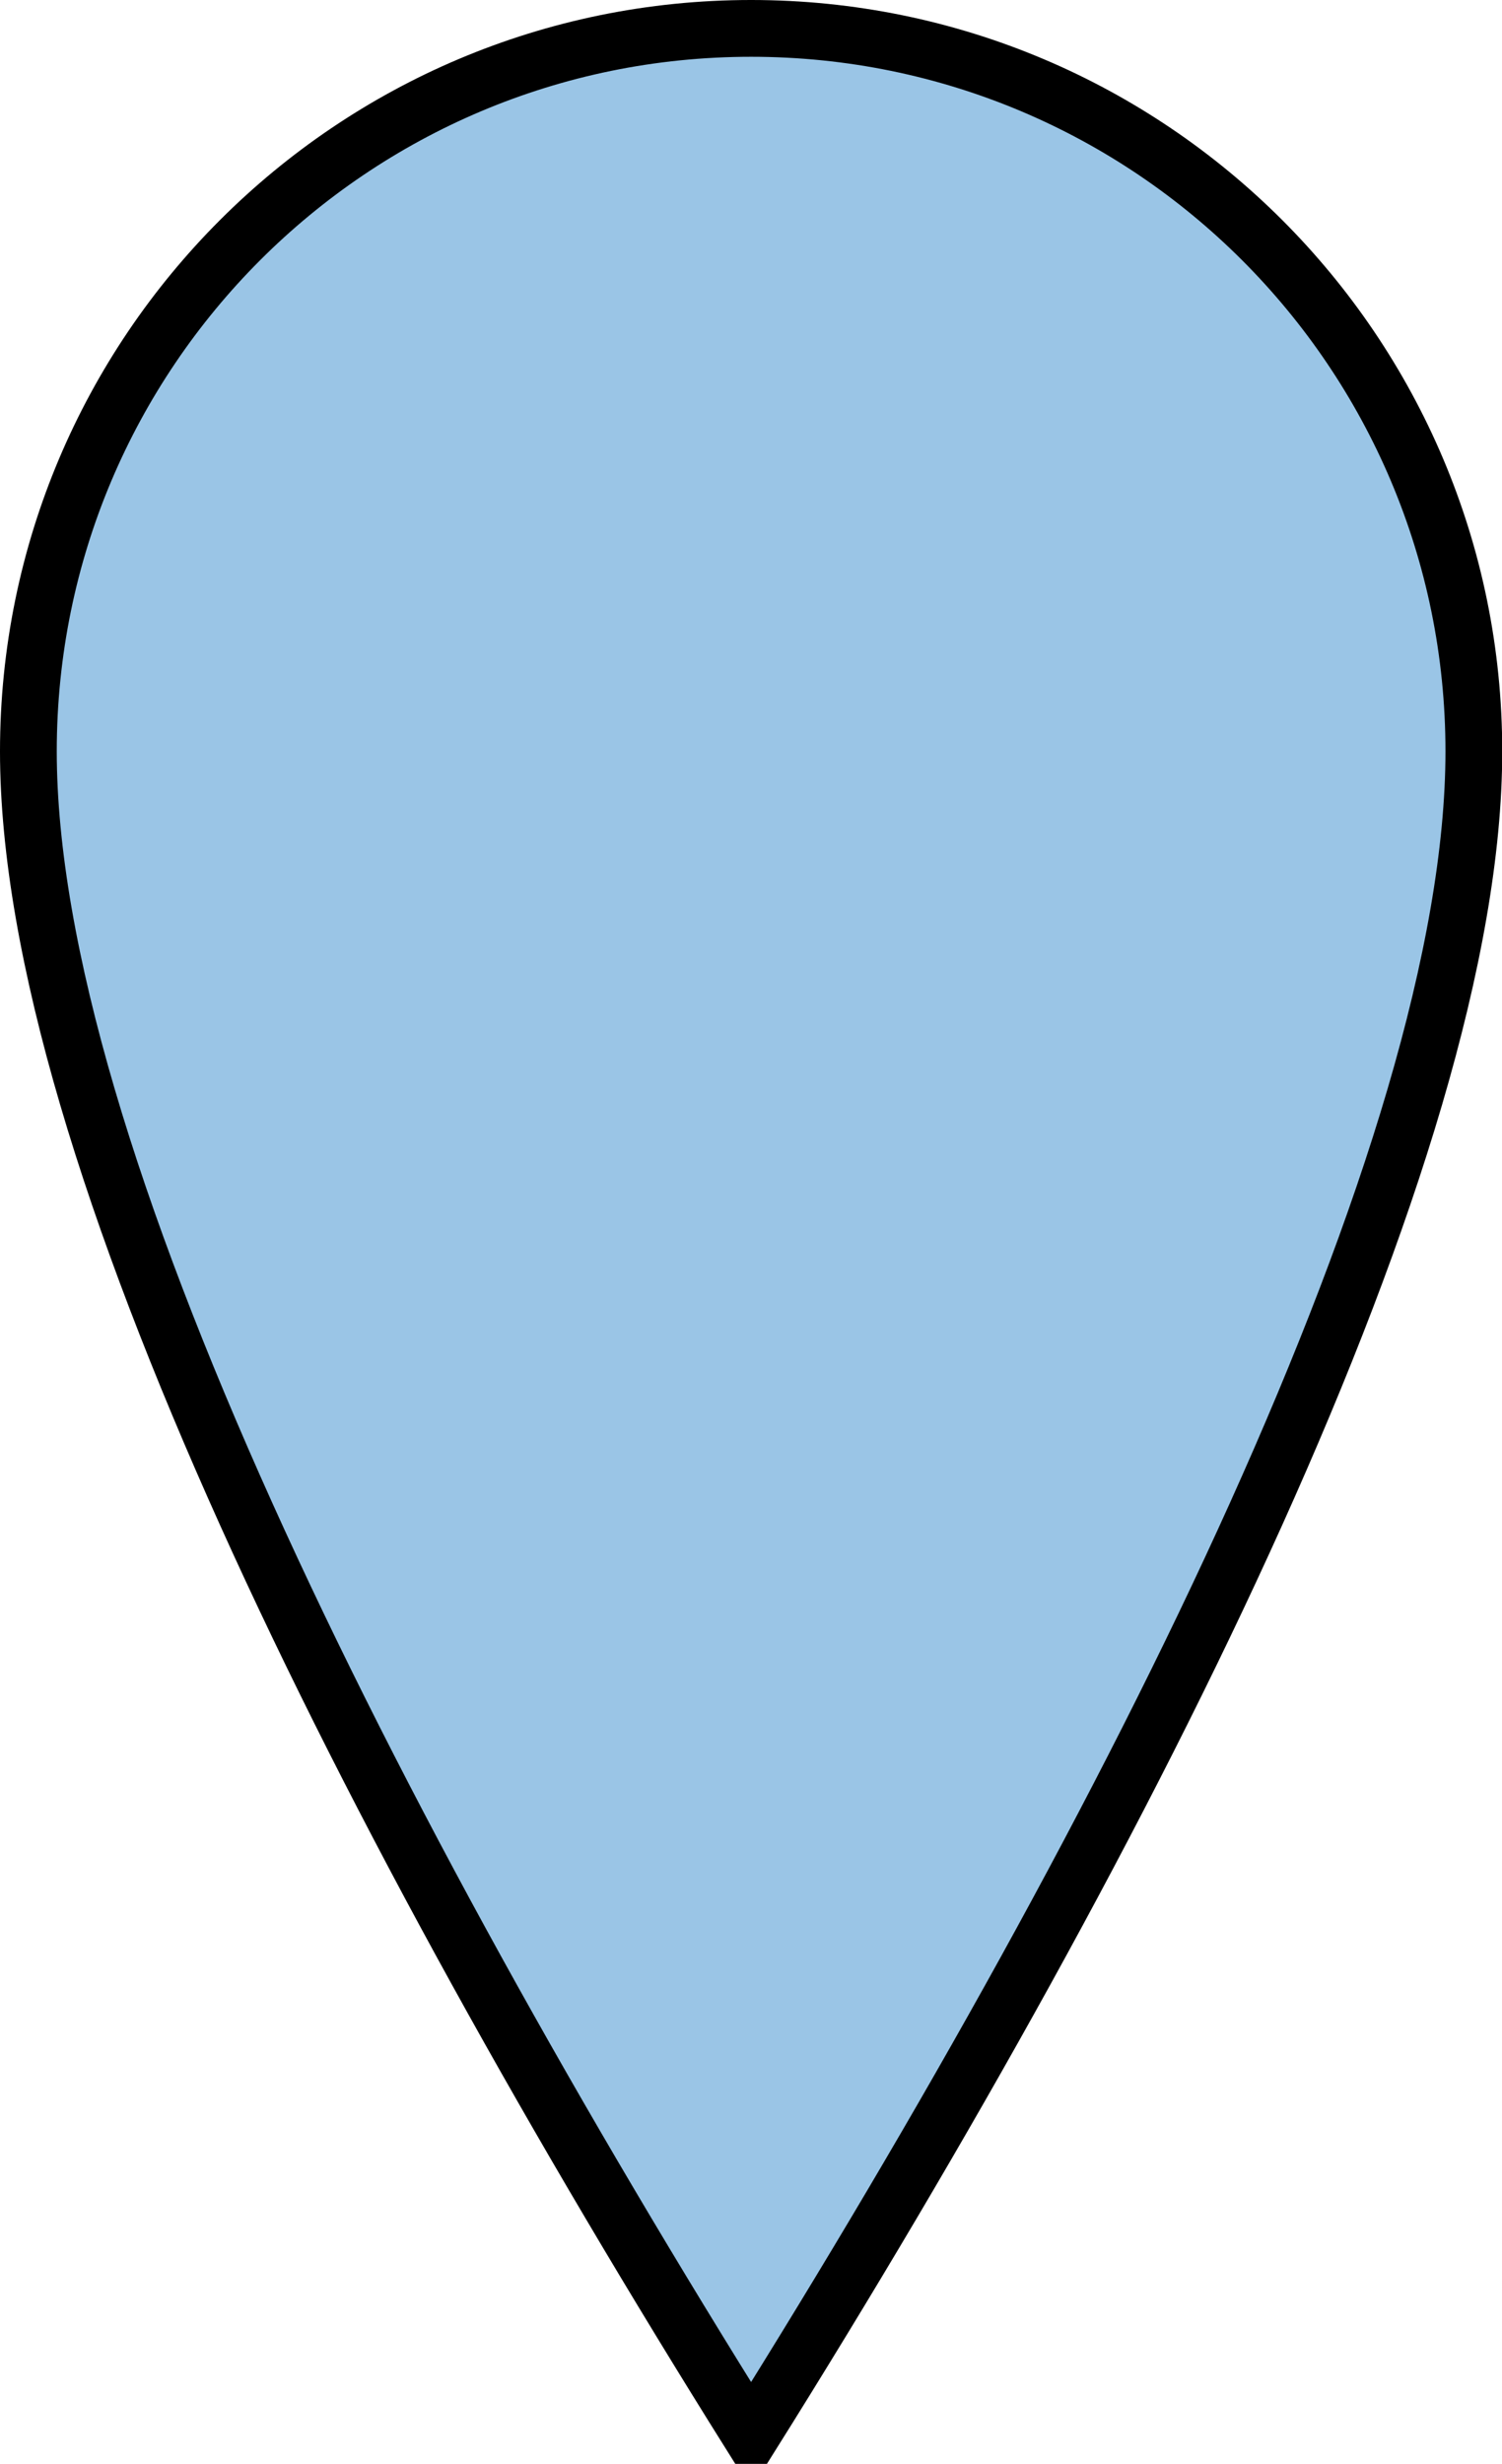 <?xml version="1.0" encoding="UTF-8" standalone="no"?>
<!-- Created with Inkscape (http://www.inkscape.org/) -->

<svg
   xmlns:dc="http://purl.org/dc/elements/1.1/"
   xmlns:cc="http://creativecommons.org/ns#"
   xmlns:rdf="http://www.w3.org/1999/02/22-rdf-syntax-ns#"
   xmlns:svg="http://www.w3.org/2000/svg"
   xmlns="http://www.w3.org/2000/svg"
   xmlns:sodipodi="http://sodipodi.sourceforge.net/DTD/sodipodi-0.dtd"
   xmlns:inkscape="http://www.inkscape.org/namespaces/inkscape"
   width="6.615mm"
   height="10.848mm"
   viewBox="0 0 6.615 10.848"
   version="1.1"
   id="svg8"
   inkscape:version="0.92.3 (2405546, 2018-03-11)"
   sodipodi:docname="marker_bo.svg"
   inkscape:export-filename="/home/chrono/ownCloud/Documents/programacion/liceos/js/images/marker_bo.png"
   inkscape:export-xdpi="95.028503"
   inkscape:export-ydpi="95.028503">
  <defs
     id="defs2" />
  <sodipodi:namedview
     id="base"
     pagecolor="#ffffff"
     bordercolor="#666666"
     borderopacity="1.0"
     inkscape:pageopacity="0.0"
     inkscape:pageshadow="2"
     inkscape:zoom="7.9195959"
     inkscape:cx="0.14774446"
     inkscape:cy="19.468539"
     inkscape:document-units="mm"
     inkscape:current-layer="layer1"
     showgrid="false"
     fit-margin-top="0"
     fit-margin-left="0"
     fit-margin-right="0"
     fit-margin-bottom="0"
     inkscape:snap-page="true"
     inkscape:snap-bbox="false"
     inkscape:bbox-paths="true"
     inkscape:bbox-nodes="true"
     inkscape:object-paths="true"
     inkscape:window-width="1366"
     inkscape:window-height="744"
     inkscape:window-x="0"
     inkscape:window-y="24"
     inkscape:window-maximized="1" />
  <g
     inkscape:label="Capa 1"
     inkscape:groupmode="layer"
     id="layer1"
     transform="translate(70.209,-143.409)">
    <path
       id="path901"
       style="opacity:1;fill:#368bcd;fill-opacity:0.498;stroke:#000000;stroke-width:0.25;stroke-linecap:square;stroke-linejoin:miter;stroke-miterlimit:4;stroke-dasharray:none;stroke-dashoffset:0;stroke-opacity:1"
       d="m -70.084,146.717 c 0,-1.758 1.425,-3.183 3.183,-3.183 1.758,0 3.183,1.425 3.183,3.183 0,1.758 -1.496,4.723 -3.183,7.416 -1.687,-2.693 -3.183,-5.658 -3.183,-7.416 z"
       inkscape:connector-curvature="0"
       sodipodi:nodetypes="scscs" />
  </g>
</svg>
